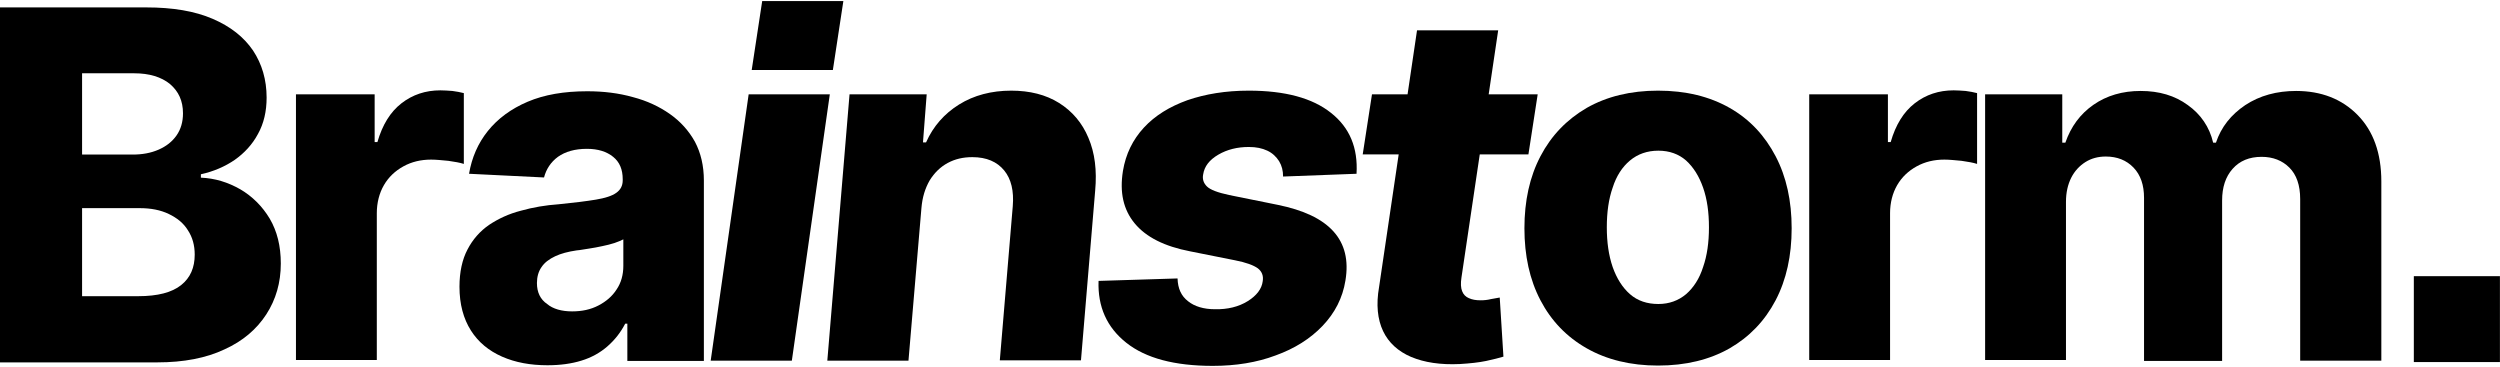 <svg width="1681" height="247" viewBox="0 0 1681 247" fill="none" xmlns="http://www.w3.org/2000/svg">
<path d="M0 243.867V4.982H98.351C116.195 4.982 130.927 7.466 142.962 12.642C154.996 17.817 163.918 24.855 170.143 33.963C176.16 43.072 179.273 53.629 179.273 65.635C179.273 74.743 177.405 83.023 173.463 90.062C169.728 97.1 164.333 102.896 157.901 107.45C151.261 112.004 143.584 115.316 135.077 117.179V119.457C144.622 119.871 153.336 122.562 161.636 127.323C169.728 132.084 176.368 138.708 181.348 146.988C186.327 155.475 188.817 165.412 188.817 177.211C188.817 190.045 185.497 201.431 179.065 211.367C172.633 221.303 163.296 229.376 150.846 234.966C138.604 240.762 123.457 243.66 105.821 243.66H0V243.867ZM55.193 103.931H89.221C95.653 103.931 101.463 102.896 106.651 100.619C111.838 98.342 115.78 95.237 118.685 91.097C121.59 86.957 123.042 81.989 123.042 76.192C123.042 67.912 120.138 61.495 114.328 56.527C108.518 51.766 100.426 49.282 90.259 49.282H55.193V103.931ZM55.193 199.154H92.956C106.028 199.154 115.573 196.67 121.797 191.701C128.022 186.733 130.927 179.902 130.927 171.208C130.927 164.998 129.475 159.616 126.362 154.854C123.457 150.093 119.1 146.574 113.498 143.883C107.896 141.192 101.463 139.95 93.786 139.95H55.193V199.154Z" fill="black"/>
<path d="M199.004 242.497V63.437H251.914V95.523H253.782C257.101 83.931 262.496 75.237 269.966 69.44C277.436 63.644 286.15 60.746 296.11 60.746C298.6 60.746 301.297 60.953 304.202 61.16C307.107 61.574 309.597 61.988 311.879 62.609V110.22C309.389 109.392 305.862 108.771 301.505 108.15C297.147 107.736 293.205 107.322 289.885 107.322C283.038 107.322 276.813 108.771 271.211 111.876C265.609 114.982 261.251 119.122 258.139 124.504C255.027 129.886 253.367 136.303 253.367 143.341V242.083H199.004V242.497Z" fill="black"/>
<path d="M368.088 245.6C356.676 245.6 346.509 243.737 337.587 239.804C328.665 235.871 321.61 230.075 316.63 222.209C311.651 214.342 308.953 204.613 308.953 192.814C308.953 182.878 310.821 174.39 314.348 167.766C317.875 160.935 322.855 155.346 328.872 151.206C335.097 147.066 342.152 143.753 350.244 141.683C358.336 139.406 366.843 137.957 375.765 137.336C386.14 136.301 394.44 135.266 400.664 134.231C406.889 133.196 411.454 131.747 414.359 129.677C417.264 127.607 418.716 124.916 418.716 121.19V120.569C418.716 113.945 416.641 108.977 412.284 105.457C407.927 101.938 402.117 100.075 394.647 100.075C386.555 100.075 380.123 101.938 375.143 105.457C370.371 108.977 367.258 113.738 365.806 119.327L315.385 116.843C317.253 105.871 321.403 96.349 328.042 88.069C334.682 79.789 343.604 73.165 354.809 68.403C366.013 63.642 379.293 61.365 394.855 61.365C405.852 61.365 416.019 62.607 425.563 65.298C435.108 67.782 443.408 71.716 450.462 76.684C457.517 81.652 463.119 87.862 467.269 95.314C471.211 102.766 473.286 111.461 473.286 121.397V242.702H421.828V217.654H420.376C417.264 223.658 413.321 228.626 408.342 232.973C403.569 237.113 397.759 240.425 390.912 242.495C384.273 244.565 376.595 245.6 368.088 245.6ZM384.688 209.374C391.327 209.374 397.137 208.132 402.324 205.441C407.512 202.75 411.661 199.231 414.566 194.677C417.679 190.123 419.131 184.741 419.131 178.737V160.935C417.471 161.763 415.604 162.591 413.114 163.419C410.624 164.247 407.927 164.868 405.022 165.489C402.117 166.11 399.004 166.731 396.1 167.145C392.987 167.559 390.29 168.18 387.592 168.387C381.99 169.215 377.218 170.457 373.275 172.32C369.333 174.183 366.221 176.46 364.146 179.565C362.071 182.463 361.033 186.19 361.033 190.33C361.033 196.54 363.316 201.301 367.881 204.406C371.823 207.718 377.633 209.374 384.688 209.374Z" fill="black"/>
<path d="M477.871 242.496L503.393 63.436H557.963L532.441 242.496H477.871Z" fill="black"/>
<path d="M505.449 47.082L512.504 0.713H567.074L560.019 47.082H505.449Z" fill="black"/>
<path d="M619.574 139.821L610.859 242.495H556.289L571.228 63.435H623.101L620.611 95.728H622.686C627.459 84.964 634.928 76.477 644.888 70.267C654.848 64.056 666.675 60.951 679.954 60.951C692.403 60.951 703.193 63.642 712.115 69.232C721.037 74.821 727.677 82.687 731.827 92.623C736.184 102.767 737.637 114.566 736.392 128.228L726.847 242.288H672.277L680.991 138.579C681.821 128.435 679.954 120.362 675.182 114.566C670.409 108.77 663.355 105.665 653.81 105.665C647.585 105.665 642.191 106.907 637.211 109.598C632.231 112.289 628.289 116.222 625.176 121.19C622.064 126.572 620.196 132.575 619.574 139.821Z" fill="black"/>
<path d="M912.13 116.843L862.747 118.706C862.747 114.773 861.917 111.461 860.05 108.356C858.183 105.458 855.693 102.974 852.165 101.318C848.638 99.662 844.696 98.833 839.716 98.833C832.039 98.833 825.191 100.489 819.174 104.009C813.157 107.528 809.837 111.875 809.007 117.257C808.385 120.362 809.215 123.053 811.497 125.33C813.779 127.607 818.759 129.47 826.436 131.126L859.22 137.75C876.442 141.27 888.891 147.066 896.568 155.553C904.246 164.04 906.943 175.011 904.661 188.674C902.793 200.266 897.606 210.409 889.306 219.104C881.007 227.798 870.424 234.422 857.768 238.976C845.111 243.737 831.001 246.014 815.439 246.014C789.71 246.014 770.414 240.839 757.342 230.489C744.27 220.139 738.045 206.269 738.667 188.881L791.785 187.225C791.993 194.056 794.275 199.024 798.84 202.543C803.197 206.062 809.422 207.925 816.892 207.925C825.399 208.132 832.869 206.269 838.886 202.543C844.903 198.817 848.43 194.263 849.053 189.088C849.675 185.362 848.43 182.464 845.733 180.394C842.828 178.324 837.848 176.461 830.379 175.011L800.292 169.008C783.071 165.696 770.621 159.486 762.944 150.171C755.267 140.856 752.777 129.263 755.059 114.98C756.927 103.595 761.699 93.865 769.169 85.792C776.638 77.719 786.391 71.716 798.425 67.369C810.46 63.228 824.154 60.951 839.716 60.951C863.992 60.951 882.459 65.92 894.909 75.856C907.566 85.792 913.168 99.454 912.13 116.843Z" fill="black"/>
<path d="M1033.94 63.438L1027.71 103.804H916.291L922.516 63.438H1033.94ZM952.81 20.38H1007.38L982.688 186.606C982.066 190.539 982.273 193.644 983.103 195.714C983.933 197.991 985.593 199.647 987.668 200.475C989.95 201.51 992.44 201.924 995.553 201.924C997.835 201.924 1000.12 201.717 1002.61 201.096C1005.1 200.682 1006.96 200.268 1008.42 200.061L1010.91 239.806C1008 240.634 1004.27 241.669 999.288 242.704C994.308 243.739 988.498 244.36 981.651 244.774C968.579 245.395 957.789 243.739 948.867 240.013C940.153 236.287 933.72 230.491 929.985 222.625C926.251 214.759 925.213 204.822 927.288 193.023L952.81 20.38Z" fill="black"/>
<path d="M1114.86 245.807C1096.39 245.807 1080.42 241.874 1066.93 234.215C1053.44 226.556 1043.07 215.792 1035.81 201.922C1028.54 188.053 1025.02 171.906 1025.02 153.483C1025.02 135.059 1028.54 118.913 1035.81 105.044C1043.07 91.174 1053.44 80.41 1066.93 72.544C1080.42 64.885 1096.39 60.951 1114.86 60.951C1133.54 60.951 1149.51 64.885 1163 72.544C1176.49 80.203 1186.65 91.174 1193.92 105.044C1201.18 118.913 1204.71 135.059 1204.71 153.483C1204.71 171.906 1201.18 188.053 1193.92 201.922C1186.65 215.792 1176.28 226.556 1163 234.215C1149.51 241.874 1133.54 245.807 1114.86 245.807ZM1115.07 204.406C1122.33 204.406 1128.56 202.129 1133.74 197.782C1138.72 193.435 1142.67 187.432 1145.16 179.566C1147.85 171.906 1149.1 163.005 1149.1 152.862C1149.1 142.719 1147.85 133.817 1145.16 126.158C1142.46 118.499 1138.72 112.496 1133.74 107.942C1128.76 103.595 1122.54 101.318 1115.07 101.318C1107.6 101.318 1101.17 103.595 1095.98 107.942C1090.79 112.289 1086.85 118.292 1084.36 126.158C1081.66 133.817 1080.42 142.719 1080.42 152.862C1080.42 162.798 1081.66 171.699 1084.36 179.566C1087.06 187.225 1091 193.435 1095.98 197.782C1101.17 202.336 1107.6 204.406 1115.07 204.406Z" fill="black"/>
<path d="M1216.52 242.497V63.437H1269.43V95.523H1271.3C1274.62 83.931 1280.01 75.237 1287.48 69.44C1294.95 63.644 1303.67 60.746 1313.63 60.746C1316.12 60.746 1318.81 60.953 1321.72 61.16C1324.62 61.574 1327.11 61.988 1329.39 62.609V110.22C1326.9 109.392 1323.38 108.771 1319.02 108.15C1314.66 107.736 1310.72 107.322 1307.4 107.322C1300.55 107.322 1294.33 108.771 1288.73 111.876C1283.12 114.982 1278.77 119.122 1275.65 124.504C1272.54 129.886 1270.88 136.303 1270.88 143.341V242.083H1216.52V242.497Z" fill="black"/>
<path d="M1334.79 242.497V63.437H1386.67V95.937H1388.74C1392.48 85.173 1398.7 76.686 1407.62 70.475C1416.55 64.265 1427.13 61.16 1439.37 61.16C1451.82 61.16 1462.4 64.265 1471.12 70.682C1479.83 76.893 1485.64 85.38 1488.13 95.937H1490C1493.53 85.38 1500.17 77.1 1509.71 70.682C1519.46 64.265 1530.87 61.16 1543.95 61.16C1560.75 61.16 1574.66 66.542 1585.24 77.307C1595.82 88.071 1601.21 102.975 1601.21 122.02V242.497H1546.64V133.819C1546.64 124.504 1544.15 117.466 1539.38 112.705C1534.61 107.943 1528.38 105.459 1520.71 105.459C1512.41 105.459 1505.98 108.15 1501.2 113.533C1496.43 118.915 1494.15 125.953 1494.15 134.854V242.704H1441.65V132.991C1441.65 124.504 1439.37 117.673 1434.6 112.705C1429.83 107.736 1423.6 105.252 1415.92 105.252C1410.74 105.252 1406.17 106.494 1402.23 108.978C1398.29 111.463 1394.97 114.982 1392.68 119.536C1390.4 124.09 1389.16 129.472 1389.16 135.682V242.083H1334.79V242.497Z" fill="black"/>
<path d="M1680.95 185.7H1623.06V243.454H1680.95V185.7Z" fill="black"/>
</svg>

